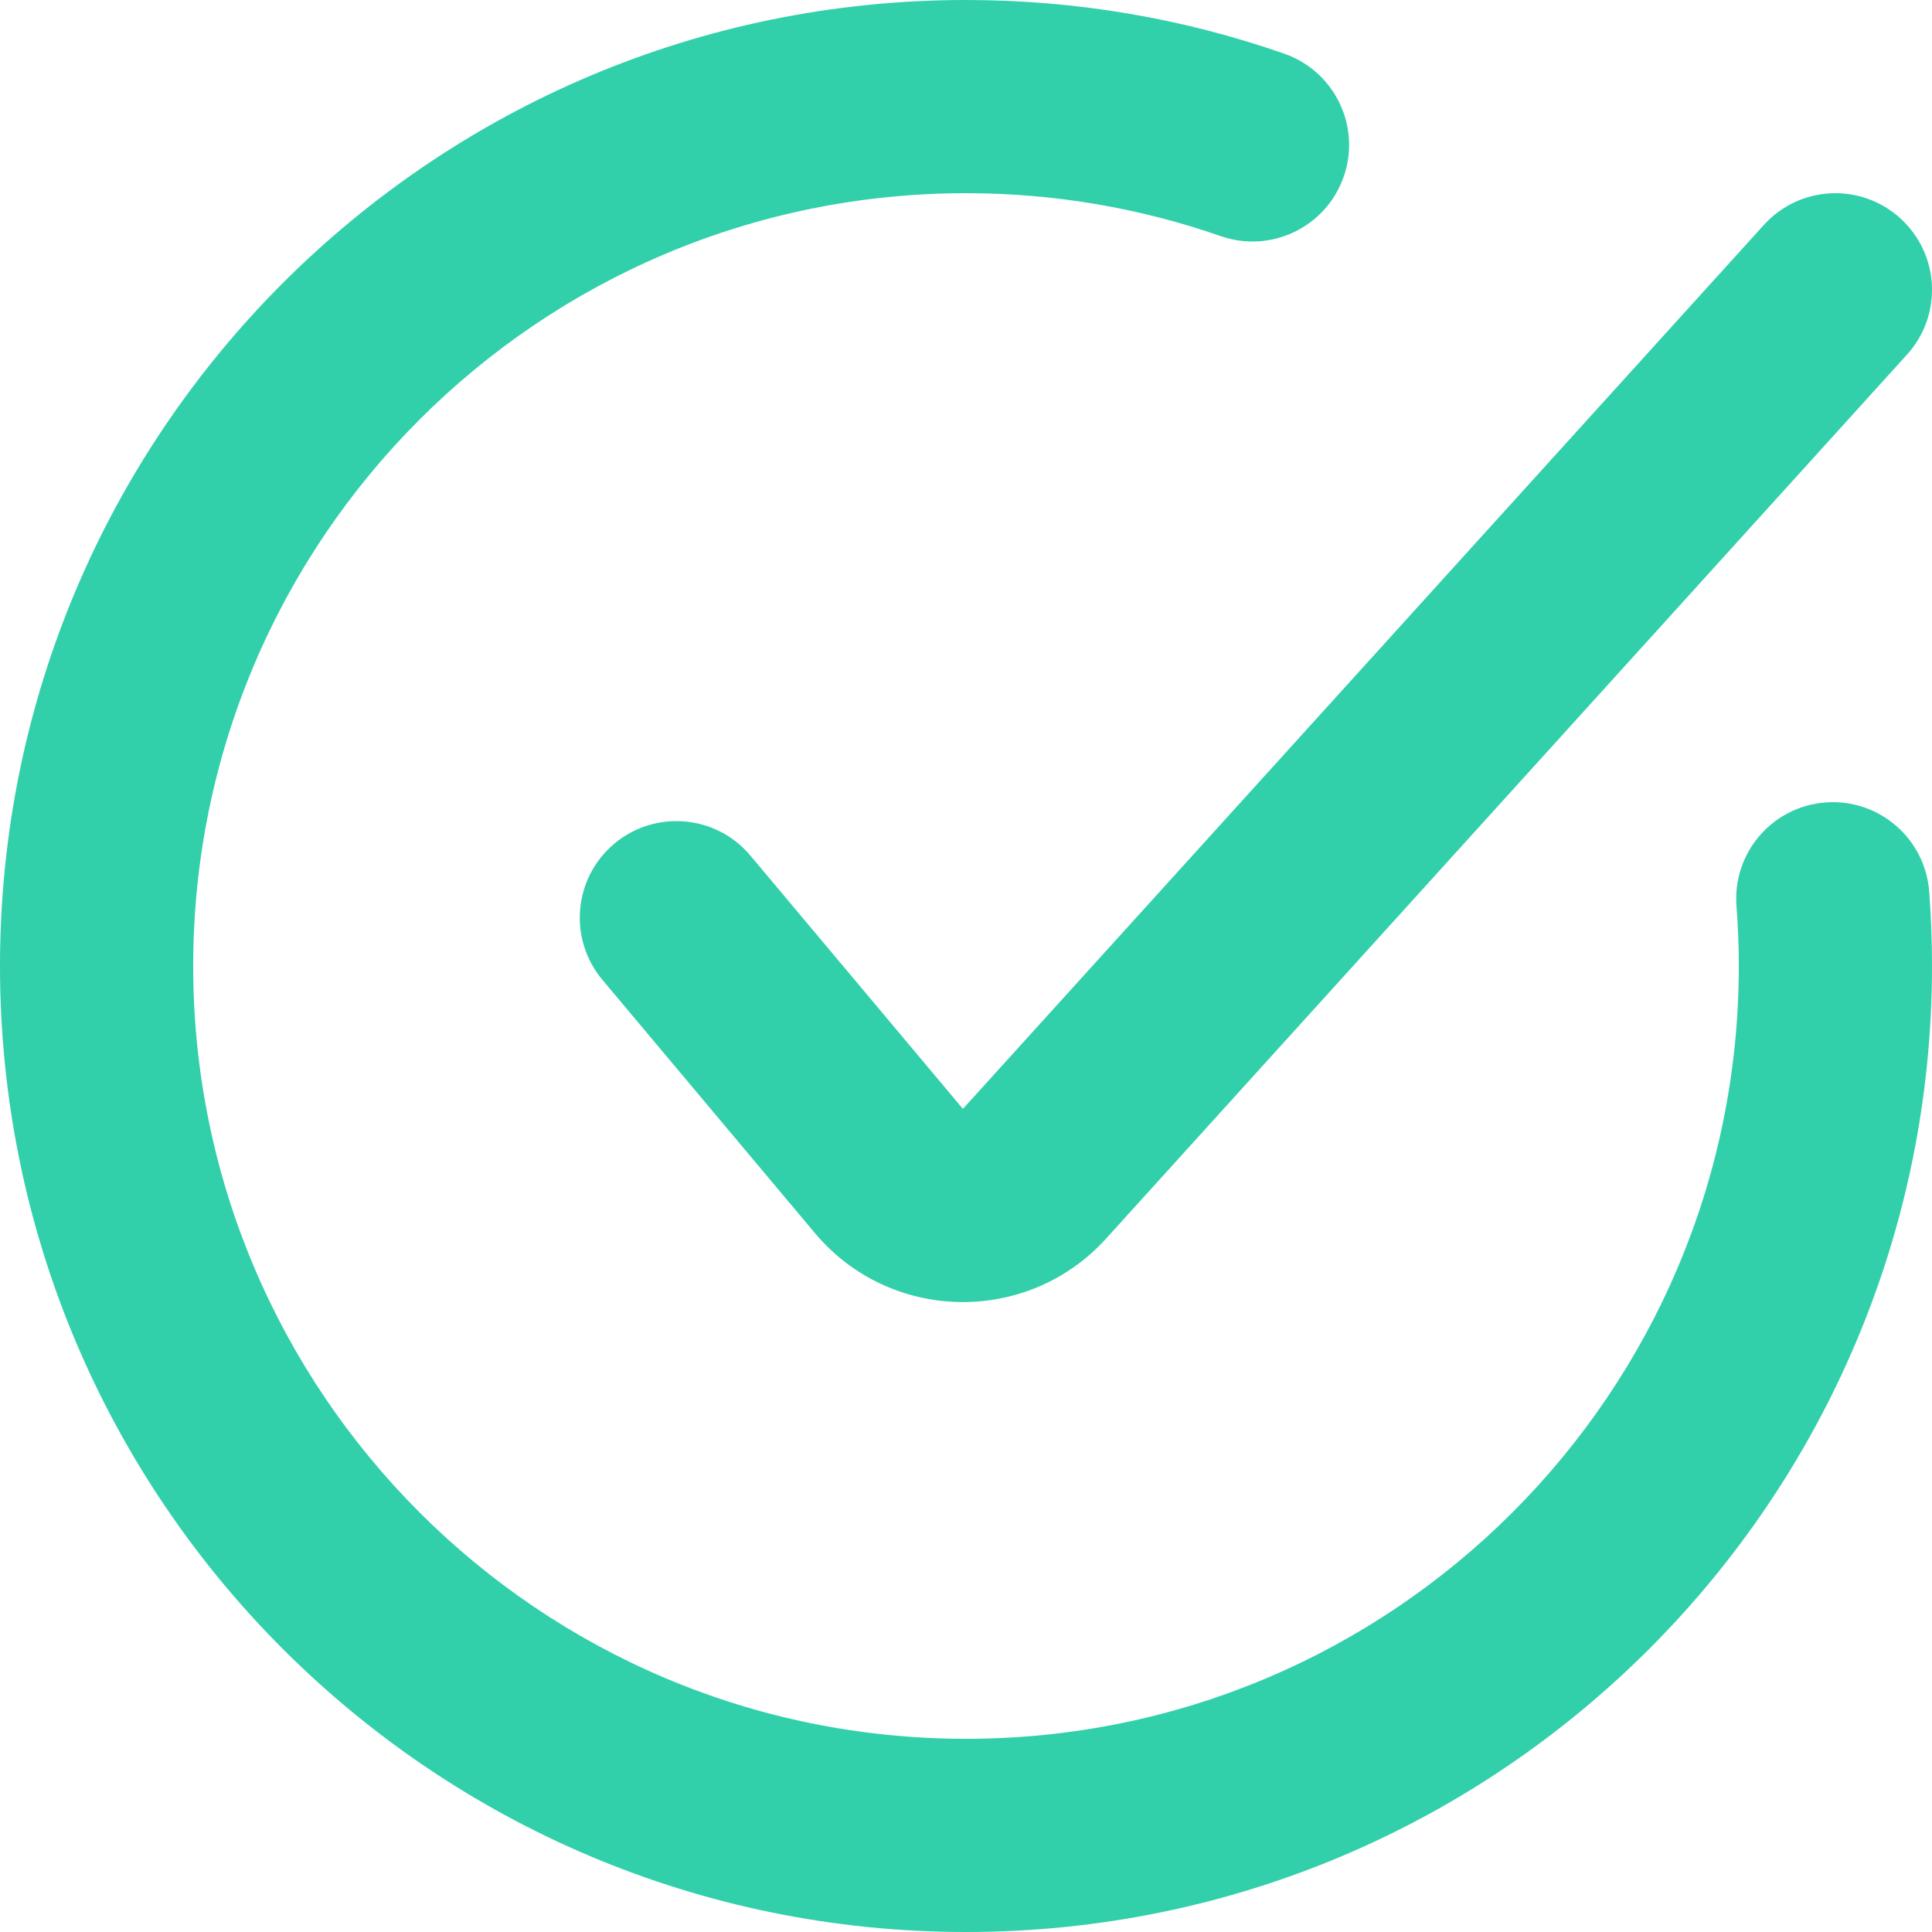 <svg width="20" height="20" viewBox="0 0 20 20" fill="none" xmlns="http://www.w3.org/2000/svg">
<path fill-rule="evenodd" clip-rule="evenodd" d="M2 10C2 5.582 5.582 2 10 2C10.925 2 11.812 2.157 12.636 2.444C13.158 2.626 13.728 2.351 13.91 1.829C14.092 1.308 13.816 0.738 13.295 0.556C12.262 0.195 11.153 0 10 0C4.477 0 0 4.477 0 10C0 15.523 4.477 20 10 20C15.523 20 20 15.523 20 10C20 9.74 19.99 9.483 19.971 9.228C19.928 8.677 19.448 8.265 18.897 8.307C18.346 8.349 17.934 8.829 17.976 9.38C17.992 9.585 18 9.791 18 10C18 14.418 14.418 18 10 18C5.582 18 2 14.418 2 10ZM19.741 3.671C20.112 3.262 20.081 2.63 19.671 2.259C19.262 1.888 18.63 1.919 18.259 2.329L9.968 11.479L7.768 8.857C7.413 8.434 6.782 8.379 6.359 8.734C5.936 9.089 5.881 9.72 6.236 10.143L8.436 12.765C9.216 13.694 10.636 13.72 11.45 12.822L19.741 3.671Z" fill="#31D0AA"/>
</svg>
